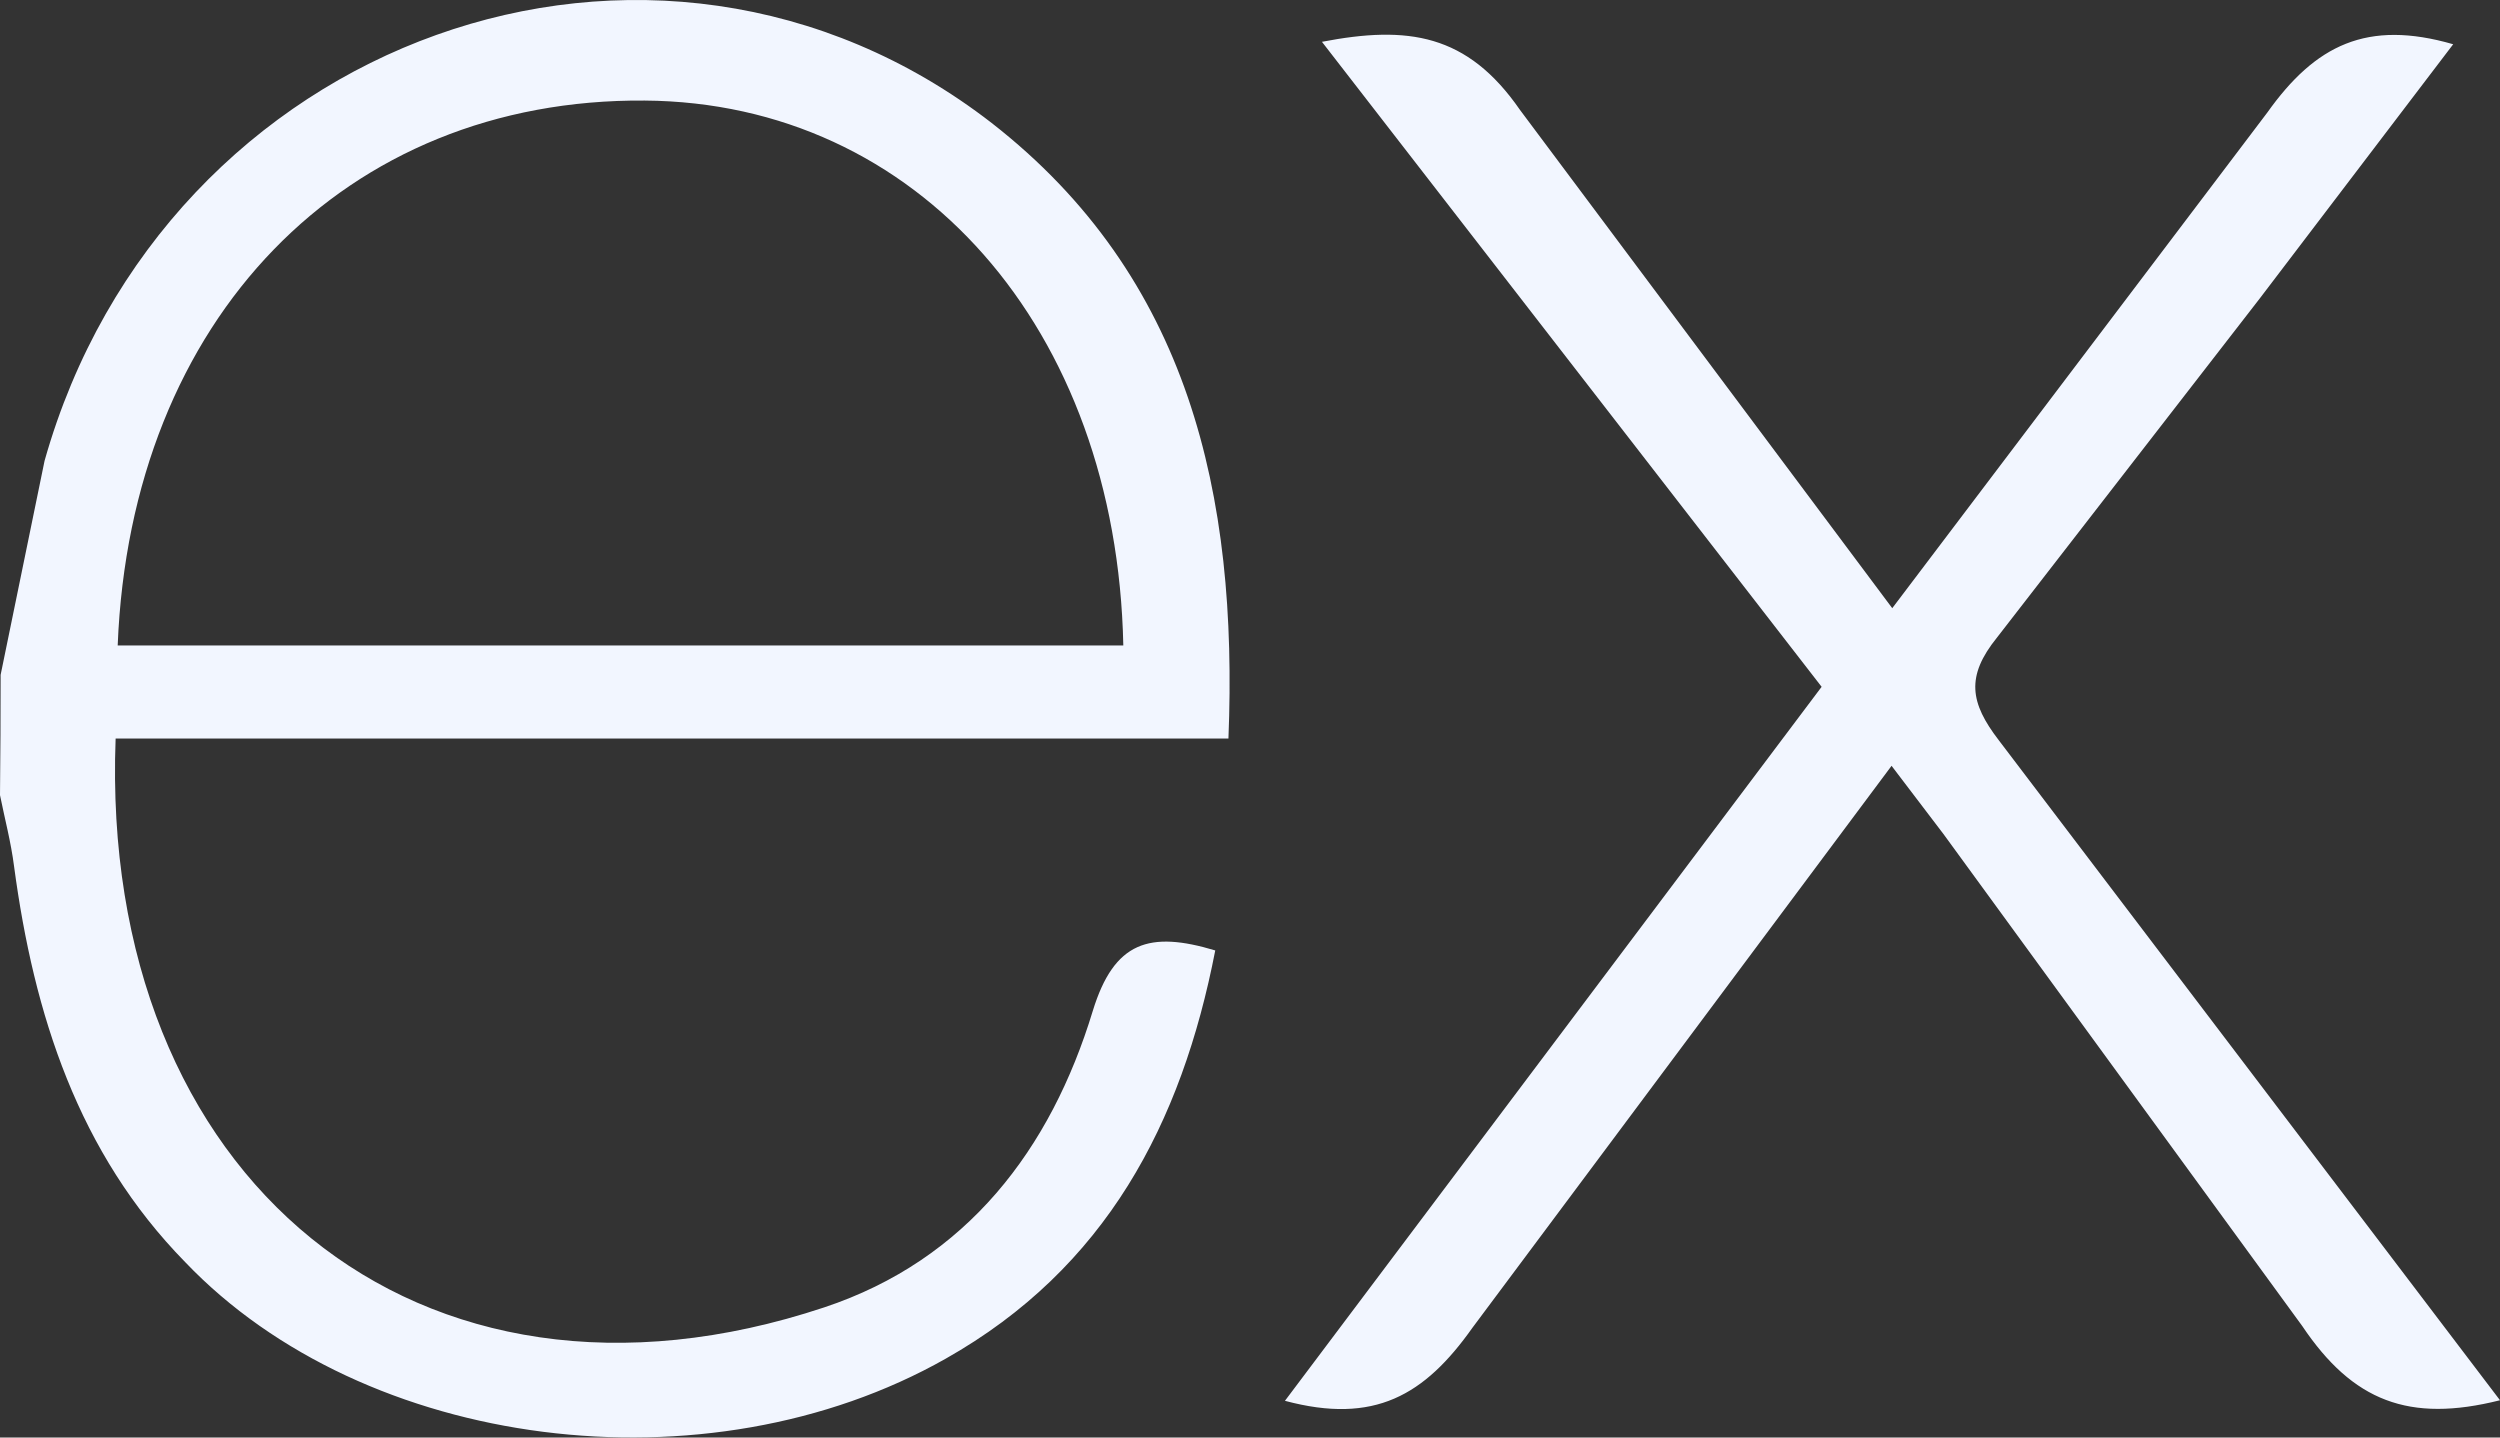 <svg width="40" height="23" viewBox="0 0 40 23" fill="none" xmlns="http://www.w3.org/2000/svg">
<rect x="0" y="0" width="40" height="23" fill="#333333" stroke="none"/>
<path d="M40 22.404C38.545 22.77 37.645 22.42 36.837 21.218L31.095 13.344L30.265 12.253L23.559 21.244C22.793 22.326 21.989 22.796 20.559 22.413L29.146 10.989L21.151 0.669C22.526 0.404 23.476 0.539 24.32 1.759L30.276 9.731L36.276 1.802C37.045 0.721 37.871 0.309 39.251 0.708L36.151 4.782L31.951 10.202C31.451 10.821 31.52 11.245 31.98 11.843L40 22.404ZM0.01 10.798L0.713 7.373C2.625 0.597 10.463 -2.219 15.867 1.968C19.026 4.431 19.811 7.915 19.655 11.817H1.85C1.583 18.842 6.684 23.081 13.188 20.918C15.469 20.159 16.812 18.388 17.485 16.173C17.826 15.063 18.391 14.89 19.444 15.207C18.906 17.977 17.694 20.291 15.131 21.739C11.303 23.907 5.838 23.206 2.962 20.193C1.25 18.445 0.542 16.23 0.225 13.861C0.175 13.47 0.075 13.097 0 12.722C0.007 12.081 0.01 11.44 0.01 10.799V10.798ZM1.883 10.327H17.973C17.867 5.248 14.676 1.64 10.315 1.609C5.527 1.572 2.09 5.094 1.883 10.327Z" fill="#F2F6FF"/>
</svg>
